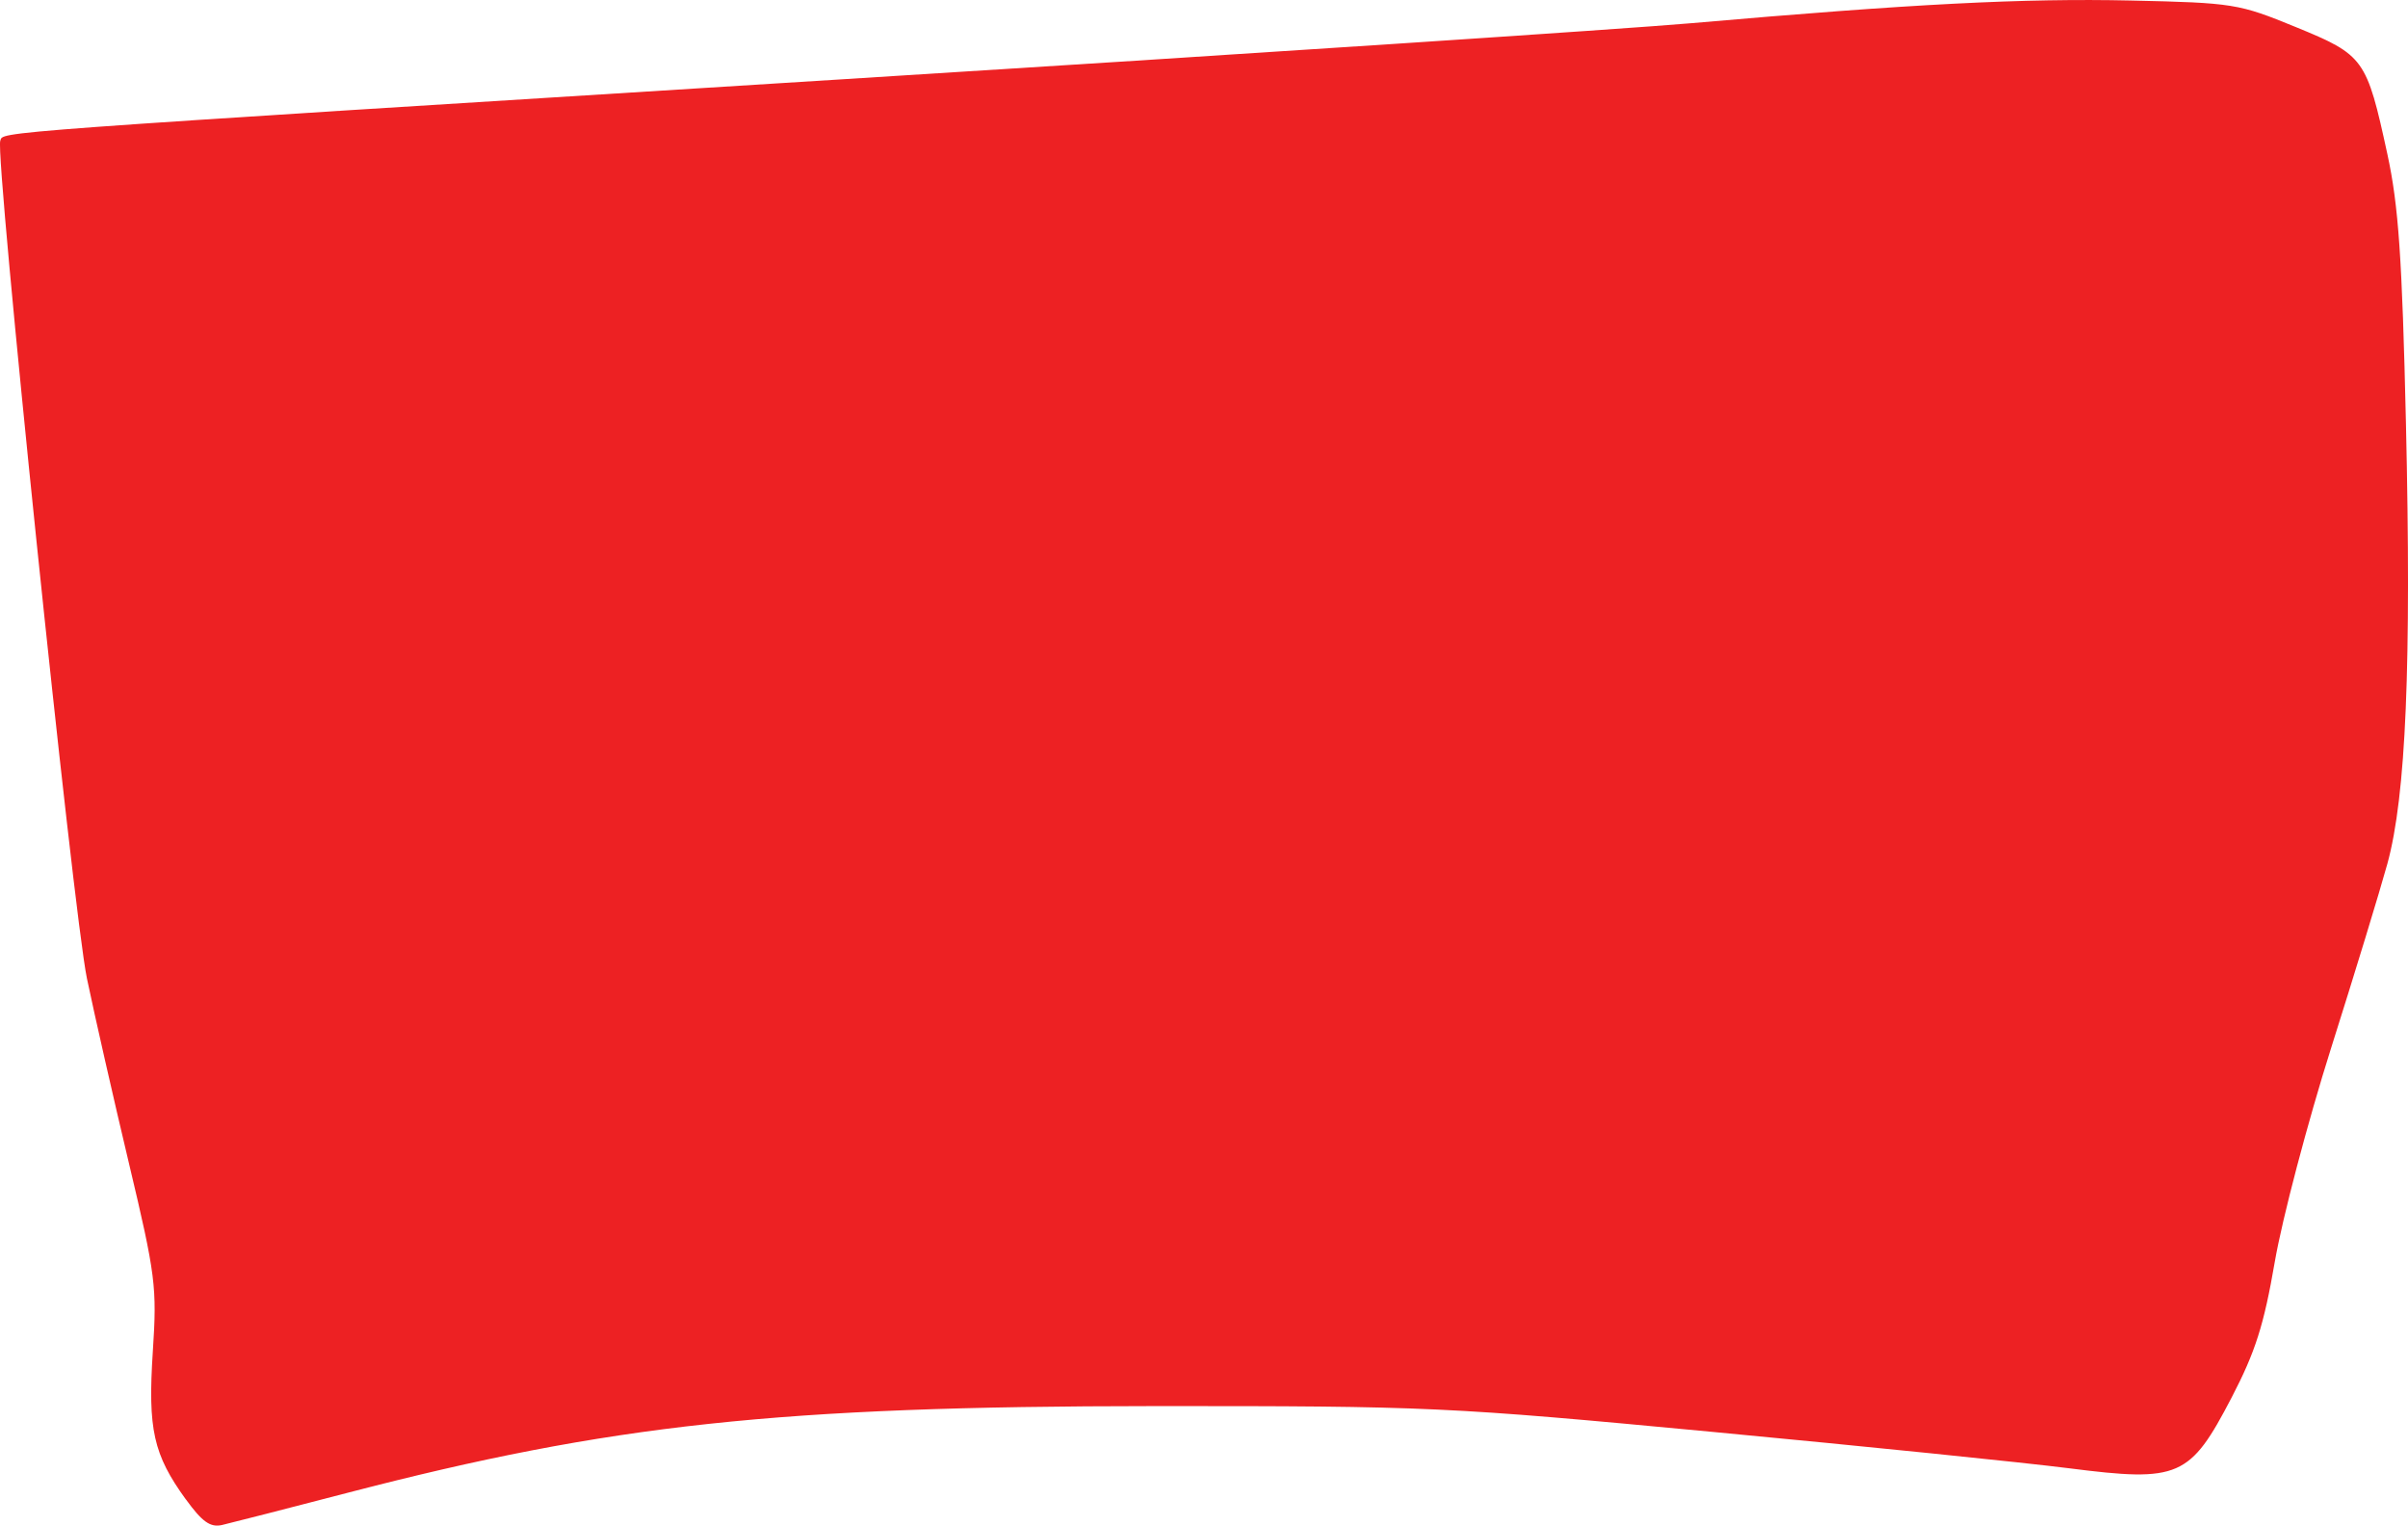 <?xml version="1.0" encoding="UTF-8" standalone="no"?>
<!-- Created with Inkscape (http://www.inkscape.org/) -->

<svg
   xmlns:dc="http://purl.org/dc/elements/1.1/"
   xmlns:cc="http://creativecommons.org/ns#"
   xmlns:rdf="http://www.w3.org/1999/02/22-rdf-syntax-ns#"
   xmlns:svg="http://www.w3.org/2000/svg"
   xmlns="http://www.w3.org/2000/svg"
   xmlns:sodipodi="http://sodipodi.sourceforge.net/DTD/sodipodi-0.dtd"
   xmlns:inkscape="http://www.inkscape.org/namespaces/inkscape"
   viewBox="0 0 91.753 58.121"
   preserveAspectRatio="none"
   version="1.1"
   id="svg4812"
   sodipodi:docname="bulle-conseil-1.svg"
   inkscape:version="0.92.2 5c3e80d, 2017-08-06"
   width="91.753"
   height="58.121">
  <path
     style="fill:#ed2123;stroke:none;stroke-width:0"
     d="m 7.082,57.123 c -1.24,-1.712 -1.453,-2.668 -1.259,-5.637 0.162,-2.464 0.106,-2.898 -0.908,-7.161 -0.594,-2.496 -1.315,-5.669 -1.603,-7.051 -0.524,-2.517 -3.509,-31.362 -3.302,-31.908 0.137,-0.361 -1.026,-0.276 32.173,-2.351 15.207,-0.95 29.733,-1.91 32.279,-2.133 8.39,-0.734 12.647,-0.953 16.735,-0.862 3.903,0.087 4.108,0.12 6.281,1.011 2.606,1.068 2.698,1.196 3.49,4.846 0.424,1.957 0.561,3.929 0.706,10.23 0.213,9.219 0.003,14.213 -0.708,16.801 -0.28,1.019 -1.243,4.174 -2.141,7.011 -0.898,2.838 -1.865,6.508 -2.149,8.157 -0.414,2.404 -0.739,3.425 -1.641,5.159 -1.59,3.054 -2.003,3.235 -6.187,2.702 -1.727,-0.22 -7.843,-0.844 -13.591,-1.387 -10.115,-0.955 -10.8,-0.987 -21.299,-0.983 -14.261,0.006 -20.708,0.699 -30.71,3.302 -2.318,0.603 -4.473,1.156 -4.789,1.228 -0.444,0.101 -0.756,-0.12 -1.375,-0.975 z"
     id="path4810"
     inkscape:connector-curvature="0" />
</svg>

